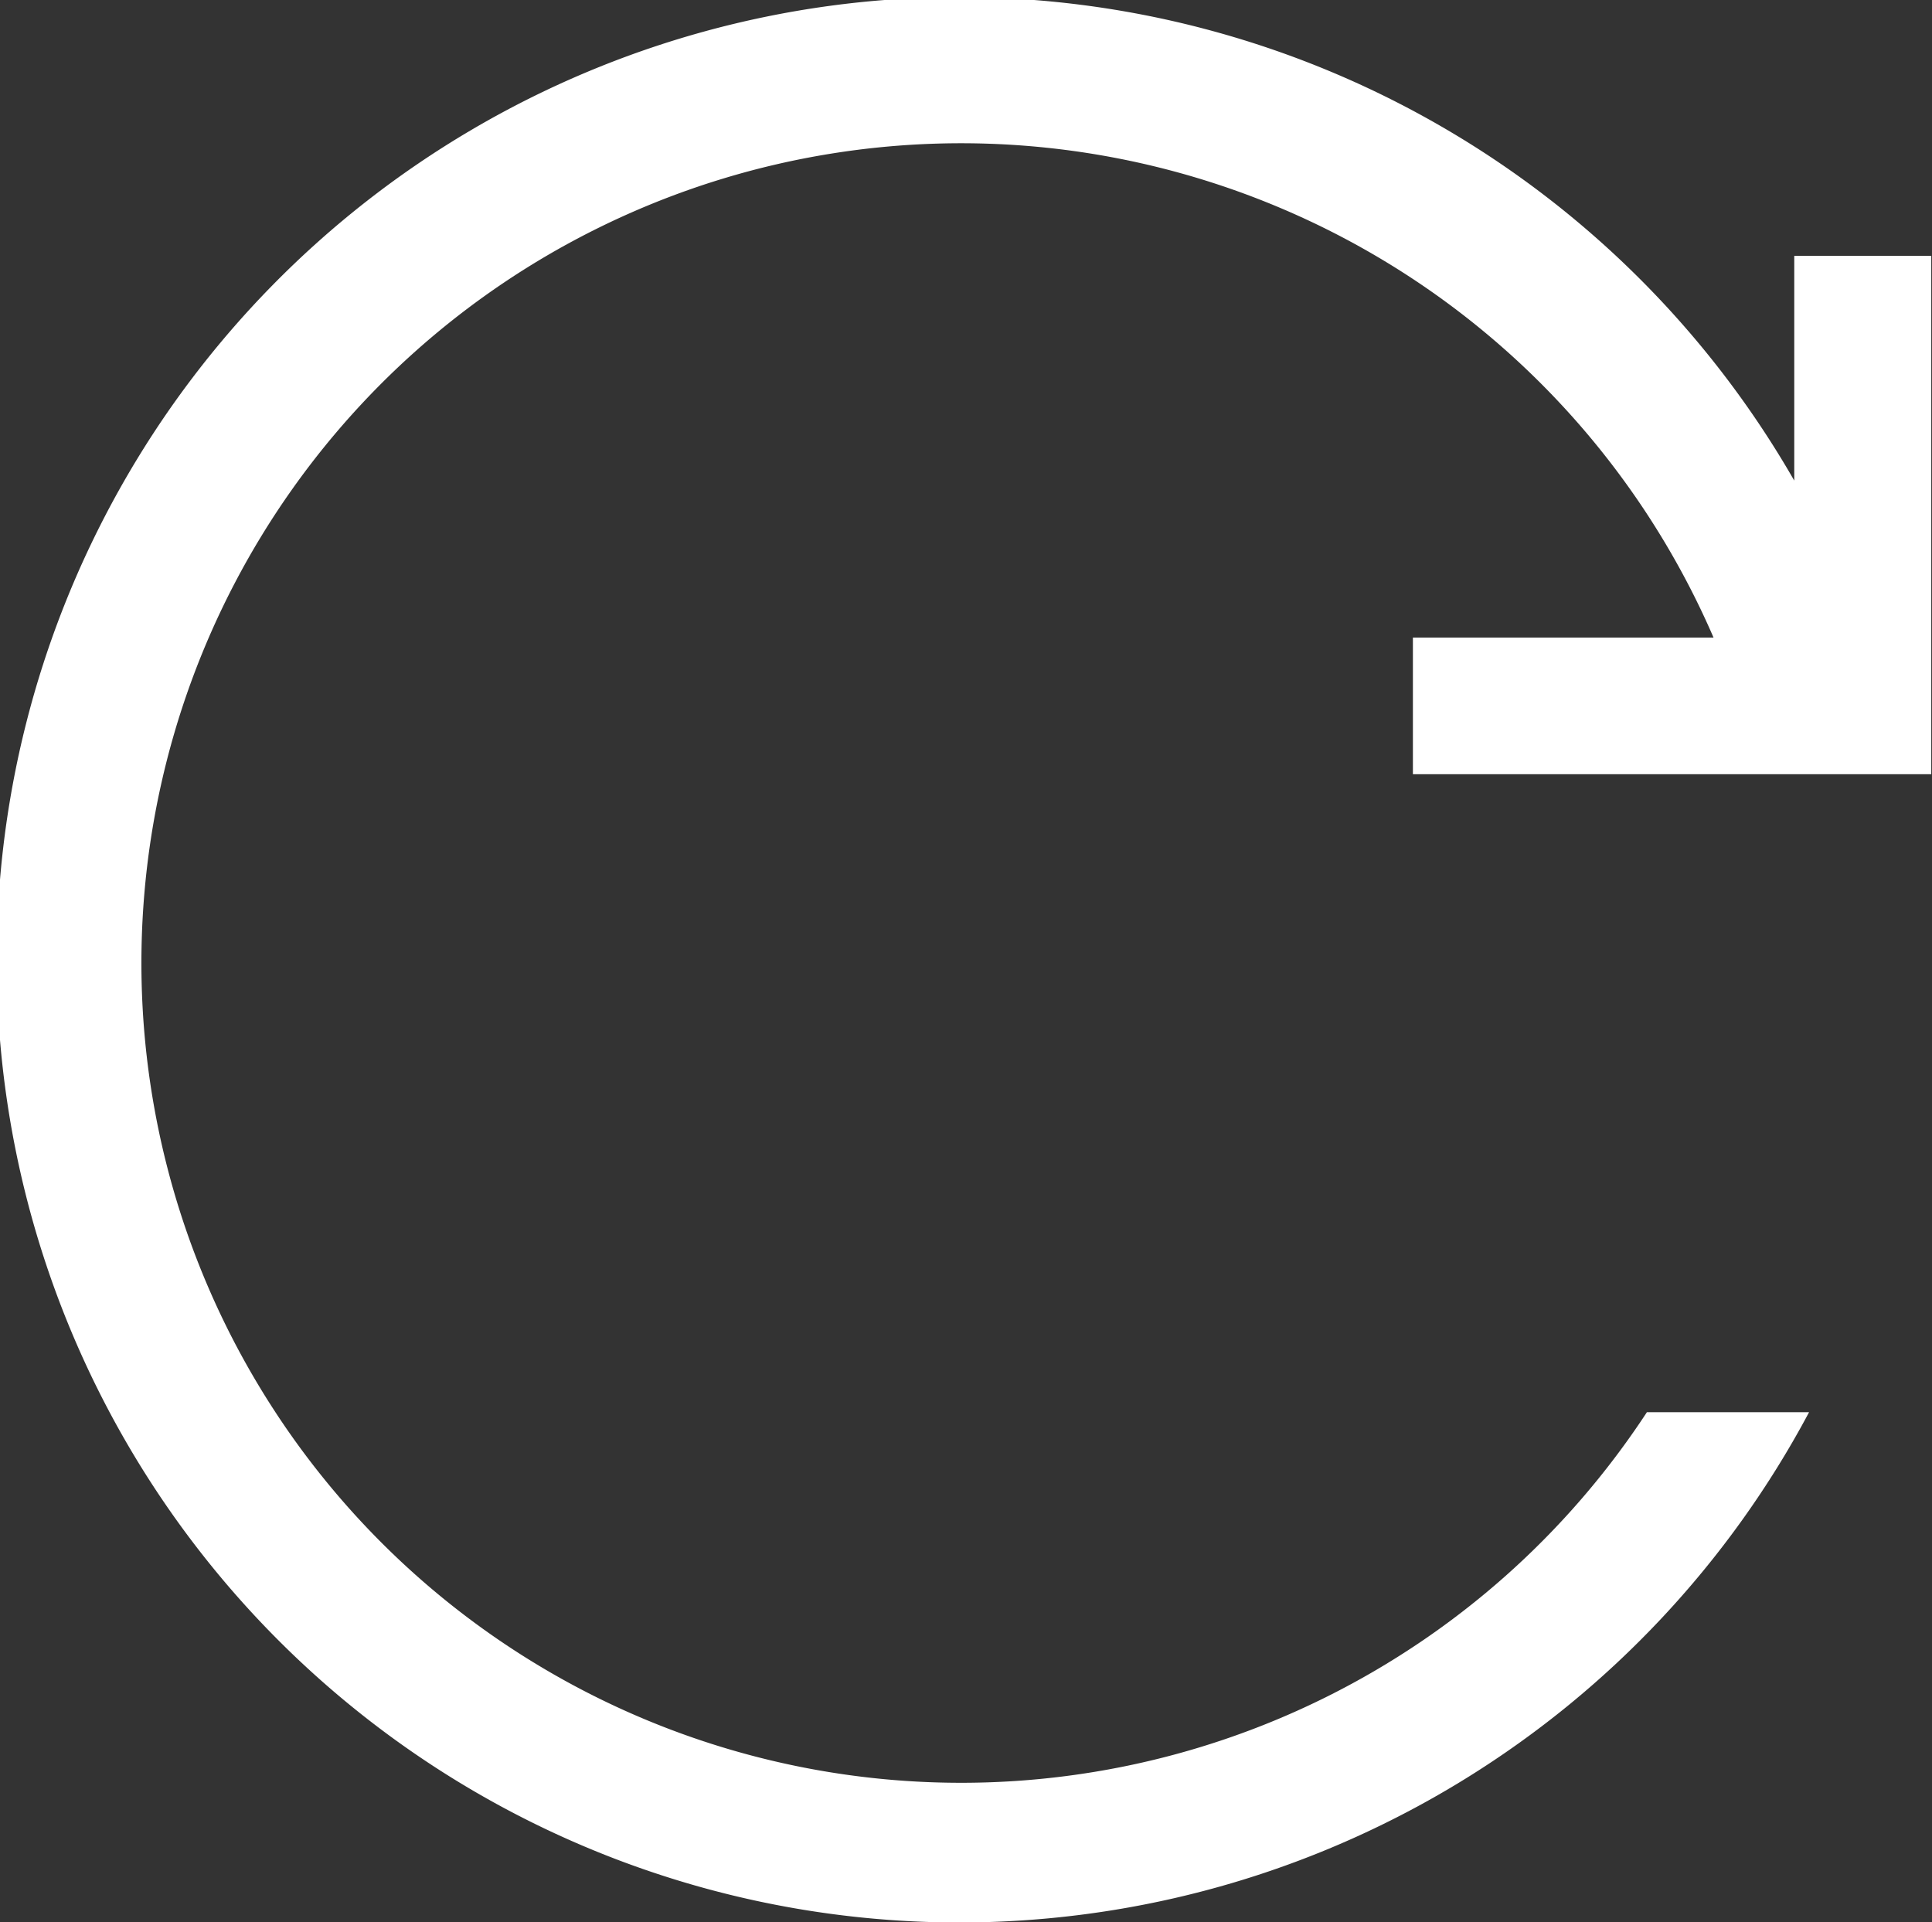 <svg id="Layer_1" data-name="Layer 1" xmlns="http://www.w3.org/2000/svg" viewBox="0 0 52.18 51.91"><rect x="0" y="0" width="52.18" height="51.91" fill="#333333" stroke="none"/><defs><style>.cls-1{fill:#fff;}</style></defs><title>icon-refresh-white</title><path class="cls-1" d="M38,20.77H52v-14H48.3v6.07A26,26,0,1,0,48.7,38H44.32a22.14,22.14,0,1,1,1.8-20.92H38v3.67Z" transform="translate(0.16 0.14)"/></svg>